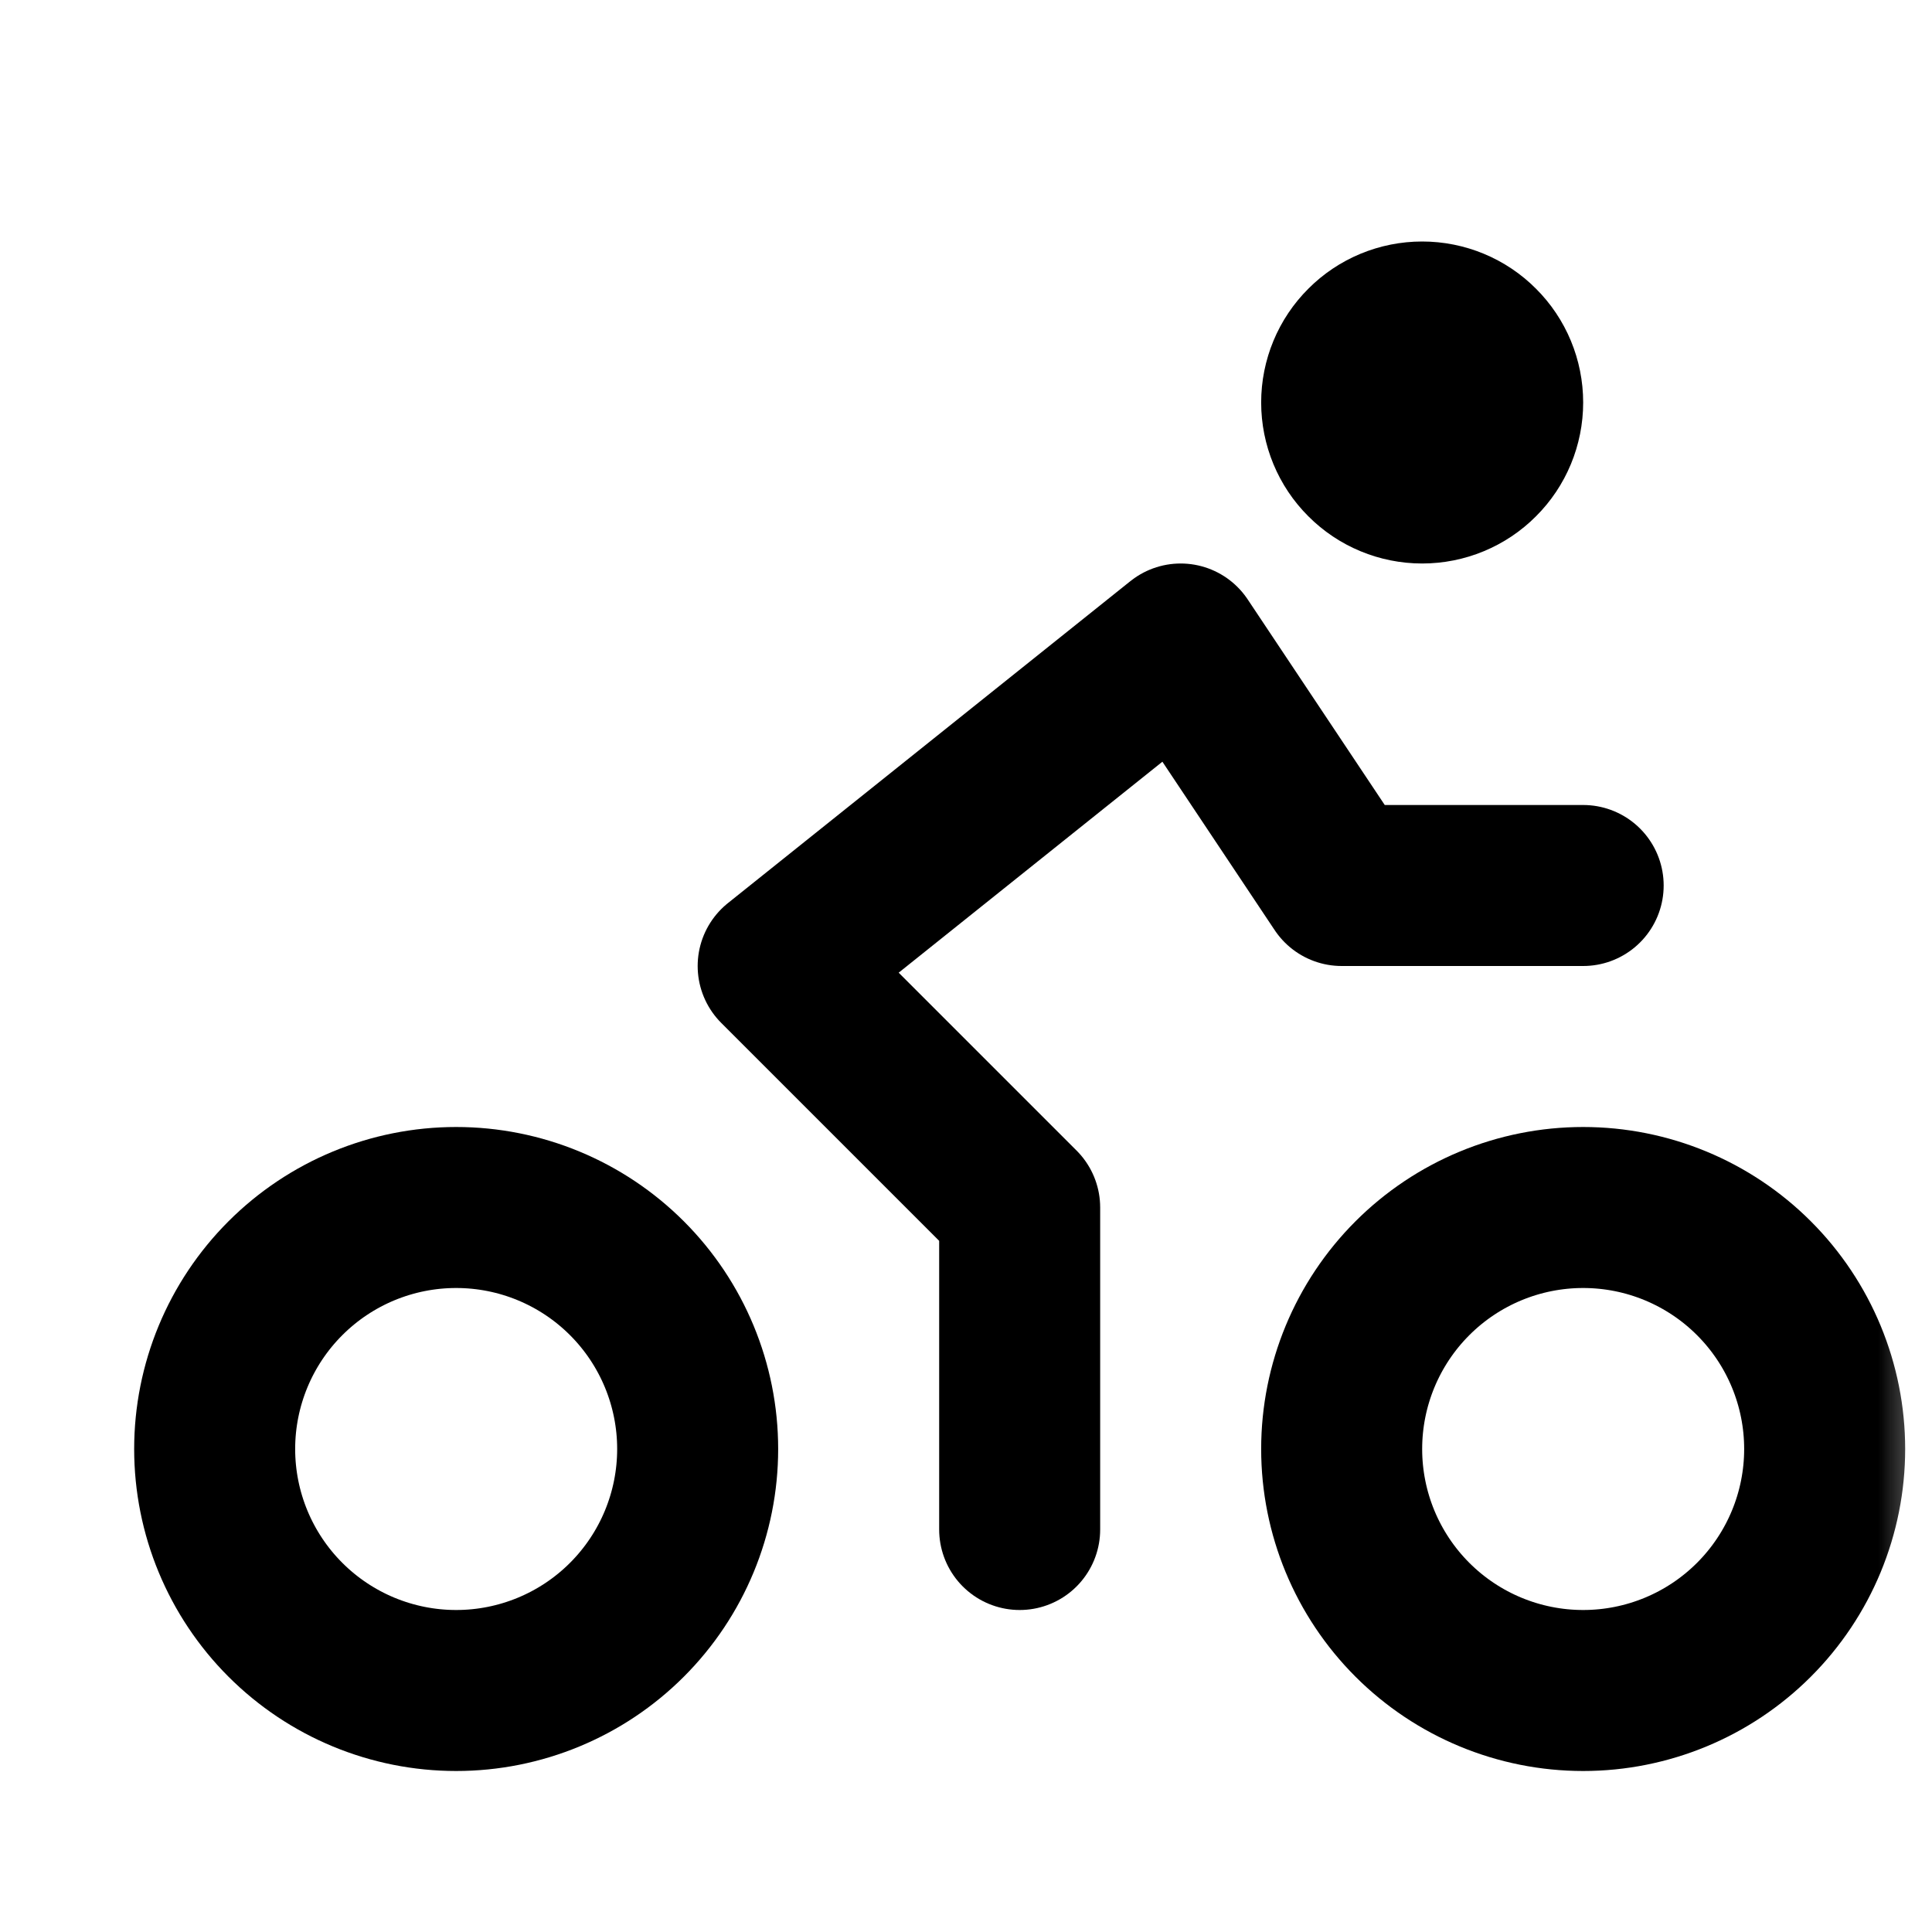 <svg width="18" height="18" viewBox="0 0 18 18" fill="none" xmlns="http://www.w3.org/2000/svg">
<g id="Icon">
<mask id="mask0_414_7302" style="mask-type:alpha" maskUnits="userSpaceOnUse" x="0" y="0" width="18" height="18">
<rect id="Bounding box" width="18" height="18" fill="white"/>
</mask>
<g mask="url(#mask0_414_7302)">
<g id="Icon_2">
<path id="Vector" d="M2 13.5C2 14.097 2.237 14.669 2.659 15.091C3.081 15.513 3.653 15.75 4.25 15.75C4.847 15.75 5.419 15.513 5.841 15.091C6.263 14.669 6.5 14.097 6.5 13.5C6.5 12.903 6.263 12.331 5.841 11.909C5.419 11.487 4.847 11.25 4.25 11.25C3.653 11.25 3.081 11.487 2.659 11.909C2.237 12.331 2 12.903 2 13.5Z" stroke="black" stroke-width="1.5" stroke-linecap="round" stroke-linejoin="round"/>
<path id="Vector_2" d="M12.5 13.5C12.5 14.097 12.737 14.669 13.159 15.091C13.581 15.513 14.153 15.75 14.75 15.75C15.347 15.75 15.919 15.513 16.341 15.091C16.763 14.669 17 14.097 17 13.5C17 12.903 16.763 12.331 16.341 11.909C15.919 11.487 15.347 11.25 14.75 11.25C14.153 11.25 13.581 11.487 13.159 11.909C12.737 12.331 12.5 12.903 12.5 13.5Z" stroke="black" stroke-width="1.5" stroke-linecap="round" stroke-linejoin="round"/>
<path id="Vector_3" d="M9.5 14.25V11.25L7.25 9L11 6L12.5 8.25H14.75" stroke="black" stroke-width="1.5" stroke-linecap="round" stroke-linejoin="round"/>
<path id="Vector_4" d="M12.5 3.75C12.5 3.949 12.579 4.14 12.72 4.28C12.86 4.421 13.051 4.5 13.25 4.5C13.449 4.5 13.64 4.421 13.78 4.28C13.921 4.14 14 3.949 14 3.75C14 3.551 13.921 3.36 13.78 3.22C13.64 3.079 13.449 3 13.25 3C13.051 3 12.86 3.079 12.72 3.22C12.579 3.36 12.5 3.551 12.5 3.75Z" stroke="black" stroke-width="1.5" stroke-linecap="round" stroke-linejoin="round"/>
</g>
</g>
</g>
</svg>
